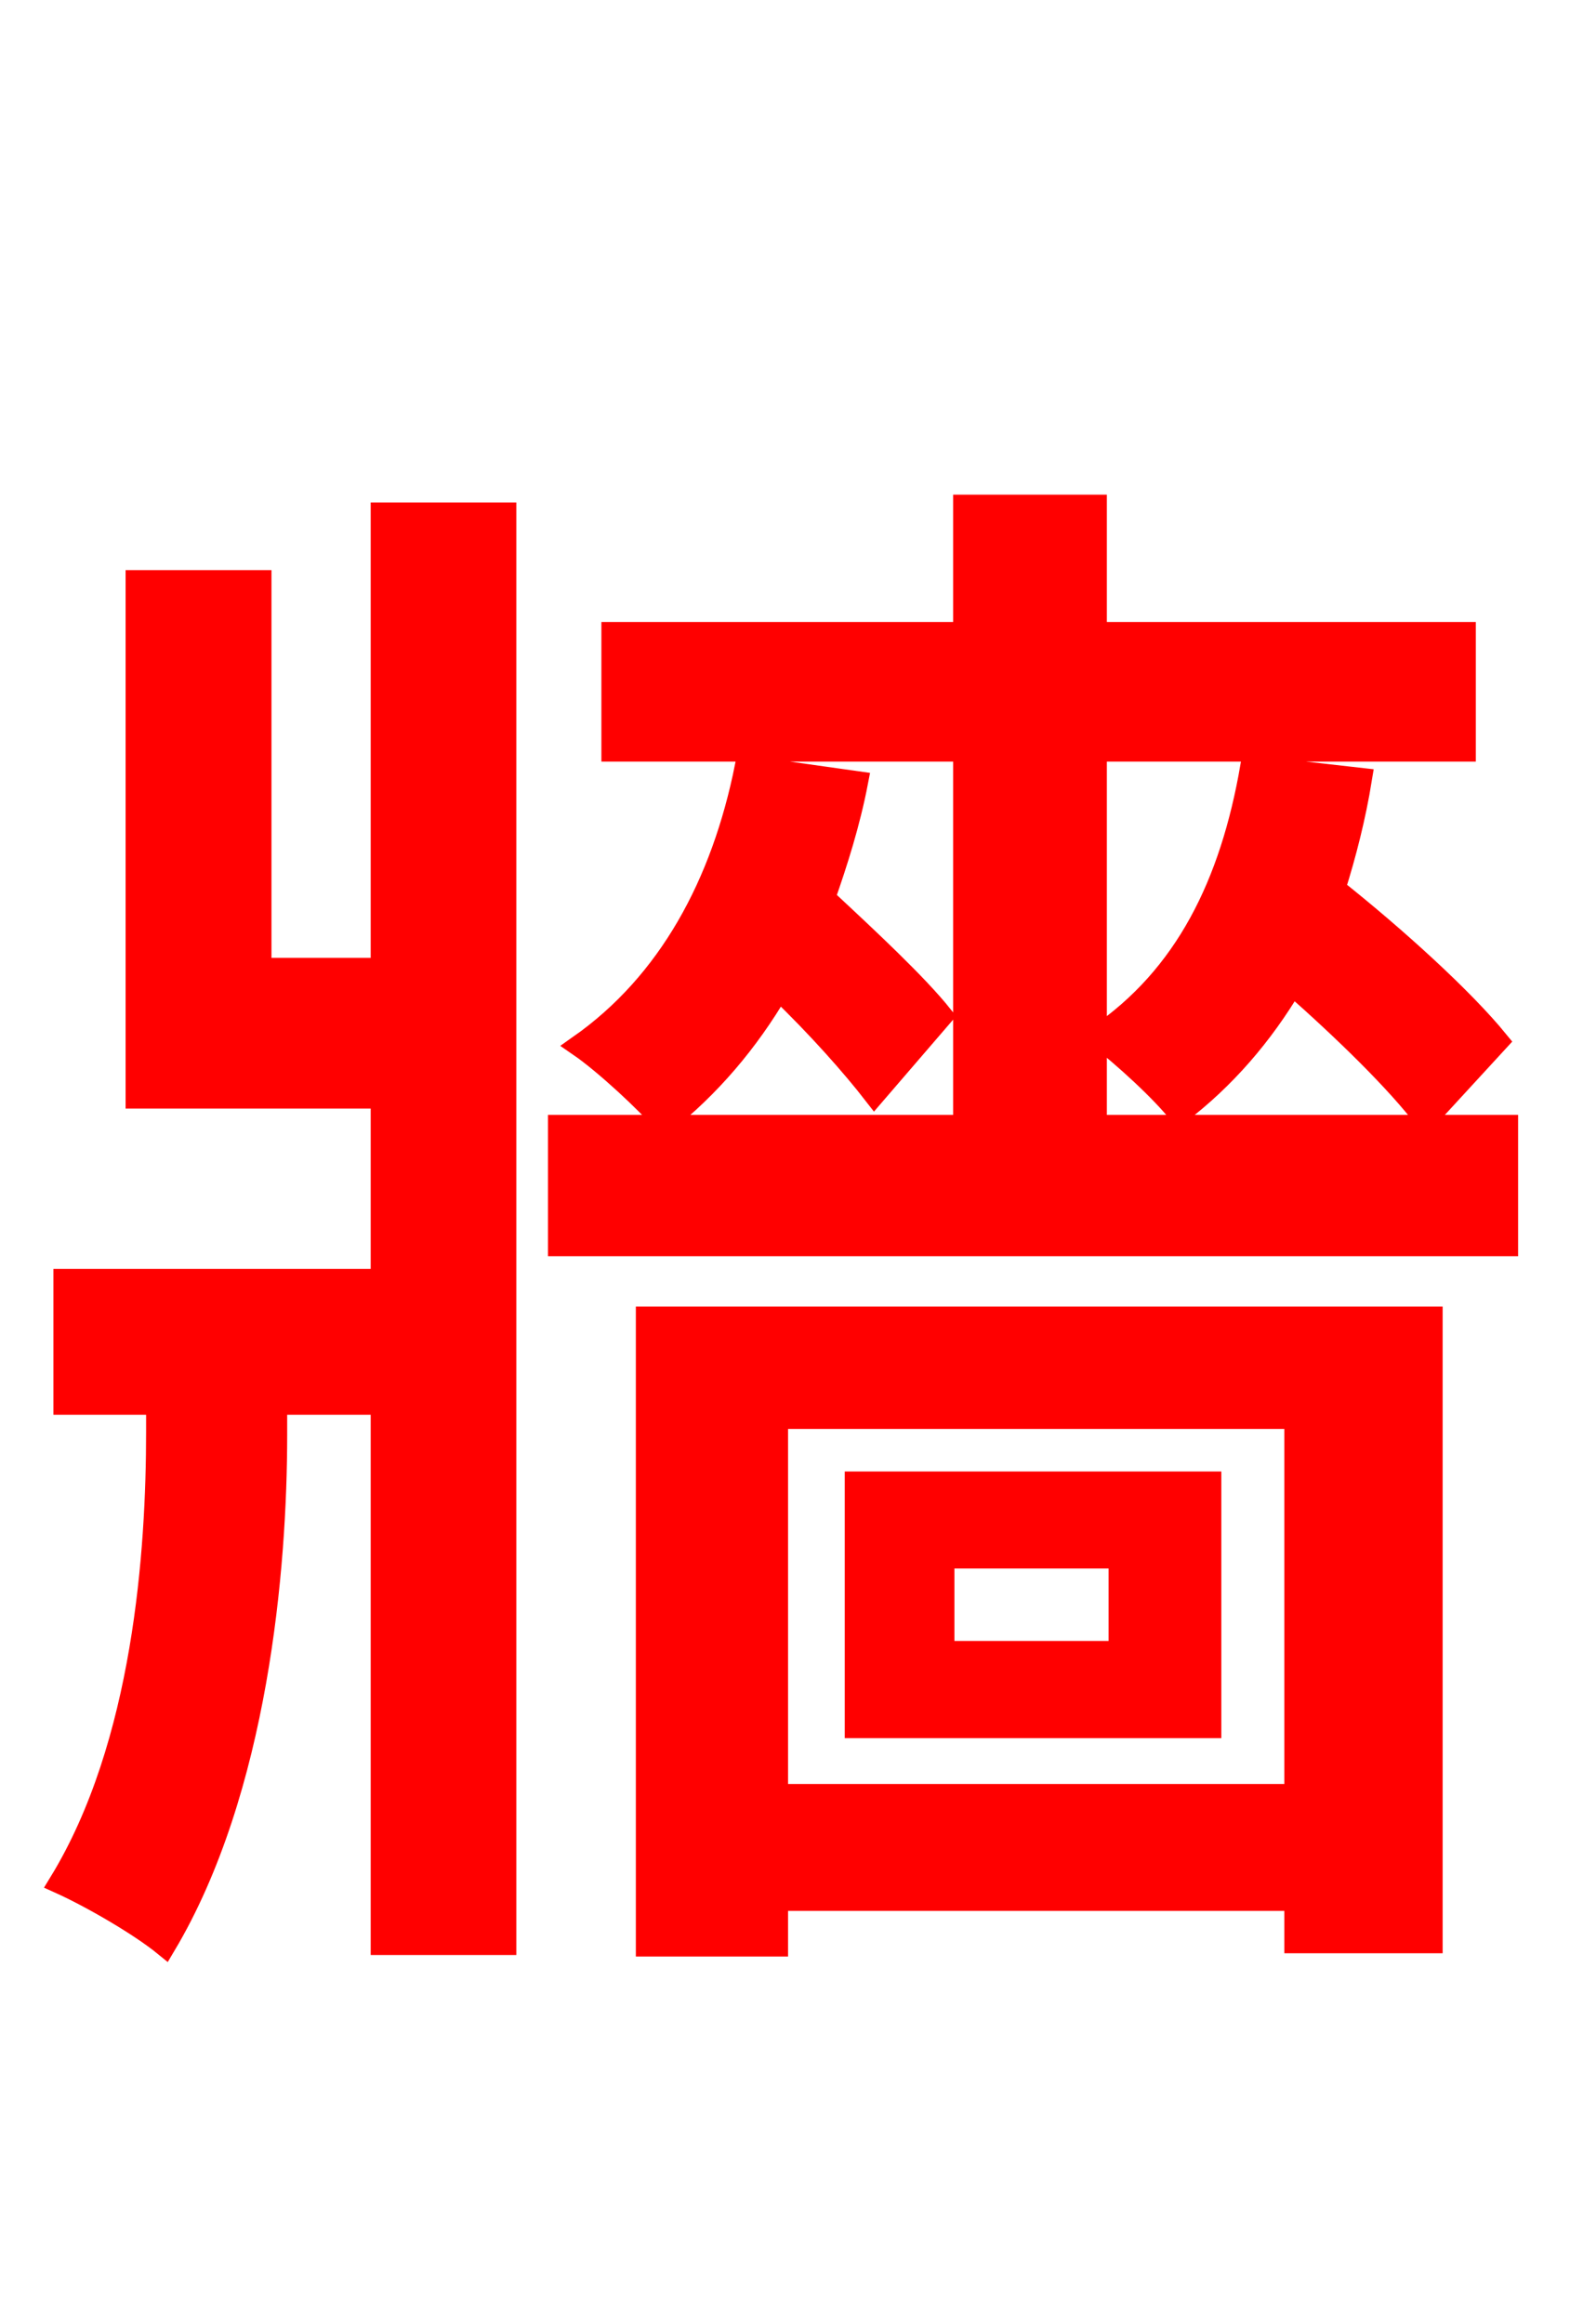 <svg xmlns="http://www.w3.org/2000/svg" xmlns:xlink="http://www.w3.org/1999/xlink" width="72" height="106.56"><path fill="red" stroke="red" d="M57.38 35.14C56.45 40.54 54.36 44.78 50.33 47.52C51.48 48.38 53.35 50.11 54.07 51.05C56.16 49.46 57.89 47.45 59.26 45.14C61.63 47.23 64.08 49.61 65.38 51.34L68.69 47.74C67.10 45.79 64.01 42.98 61.20 40.75C61.70 39.17 62.14 37.44 62.42 35.71ZM34.20 35.14C33.12 40.54 30.67 45.07 26.57 47.95C27.72 48.74 29.66 50.54 30.46 51.48C32.54 49.82 34.27 47.81 35.71 45.36C37.51 47.09 39.10 48.89 40.10 50.18L43.20 46.58C42.05 45.14 39.82 43.06 37.80 41.18C38.38 39.53 38.95 37.73 39.31 35.86ZM17.50 44.42L11.95 44.42L11.95 26.64L6.26 26.64L6.26 50.33L17.50 50.33L17.50 58.68L2.95 58.68L2.95 64.37L7.20 64.37L7.20 65.66C7.20 71.06 6.62 79.99 2.74 86.33C4.18 86.98 6.41 88.27 7.56 89.21C11.81 82.08 12.67 71.86 12.67 65.81L12.67 64.37L17.50 64.37L17.50 89.14L23.18 89.14L23.18 23.54L17.50 23.54ZM51.34 75.74L43.27 75.74L43.27 71.42L51.34 71.42ZM55.51 67.97L39.24 67.97L39.24 79.20L55.51 79.20ZM59.40 65.02L59.40 82.30L35.64 82.30L35.64 65.02ZM29.66 89.21L35.64 89.21L35.64 87.12L59.40 87.12L59.40 89.06L65.66 89.06L65.66 60.41L29.66 60.41ZM50.26 51.62L50.26 34.42L67.18 34.42L67.18 29.02L50.26 29.02L50.26 23.18L44.21 23.18L44.21 29.02L28.08 29.02L28.08 34.42L44.21 34.42L44.21 51.62L25.63 51.62L25.63 57.10L69.12 57.10L69.12 51.62Z"/></svg>
